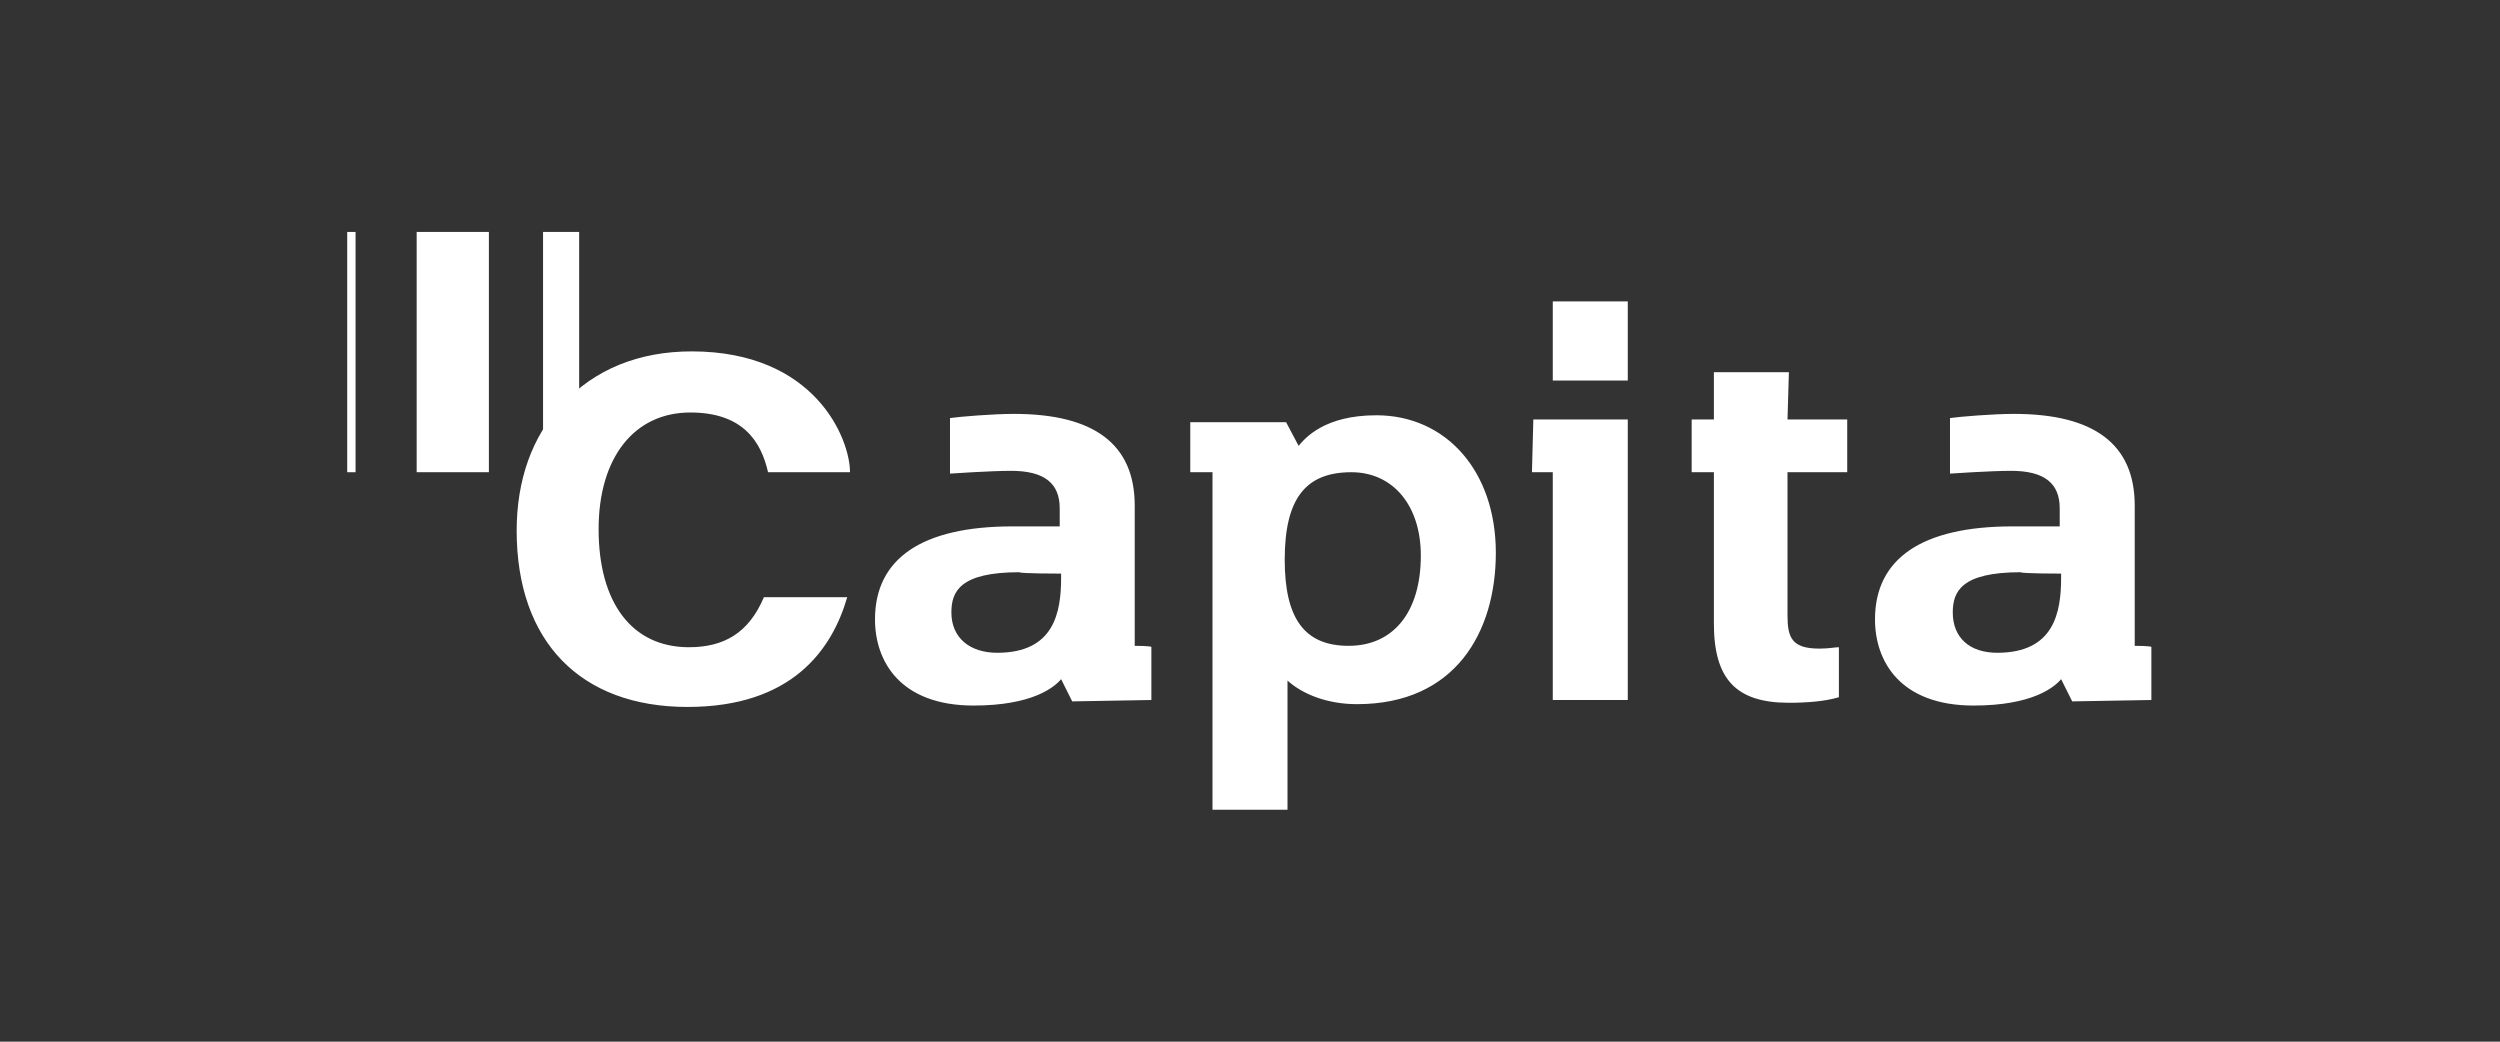 <?xml version="1.0" encoding="utf-8"?>
<!-- Generator: Adobe Illustrator 25.2.0, SVG Export Plug-In . SVG Version: 6.00 Build 0)  -->
<svg version="1.2" baseProfile="tiny" xmlns="http://www.w3.org/2000/svg" xmlns:xlink="http://www.w3.org/1999/xlink" x="0px"
	 y="0px" viewBox="0 0 180 75" overflow="visible" xml:space="preserve">
<rect x="0" y="0" width="180" height="75" fill="#333333" stroke="none"/>
<g id="logo">
	<g id="Layer_1_1_" display="none">
	</g>
	<g id="Layer_2_1_">
		<g>
			<path id="path35166" fill="#FFFFFF" d="M25,16.7L25,16.7h0.6V34H25V16.7z"/>
			<path id="path35176" fill="#FFFFFF" d="M30,16.7L30,16.7h5.2V34H30C30,34,30,16.7,30,16.7z"/>
			<path id="path35186" fill="#FFFFFF" d="M39.1,16.7L39.1,16.7h2.6V34h-2.6V16.7z"/>
			<path id="path35196" fill="#FFFFFF" d="M99.1,29.9L99.1,29.9c-3.7,0-5.1,1.6-5.6,2.2l-0.9-1.7h-6.9V34h1.6v24.3h5.4V49
				c1.1,1,2.9,1.7,5,1.7c7.1,0,10-5.2,10-10.9C107.7,33.9,104.1,29.9,99.1,29.9L99.1,29.9z M102.3,40L102.3,40c0,4.1-2,6.5-5.2,6.5
				s-4.6-2-4.6-6.2c0-4.4,1.5-6.3,4.8-6.3C100.3,34,102.3,36.4,102.3,40L102.3,40z M148.4,41.3L148.4,41.3v0.3
				c0,2.5-0.5,5.4-4.6,5.4c-2,0-3.2-1.1-3.2-2.9c0-1.5,0.6-2.9,4.9-2.9C145.5,41.3,148.4,41.3,148.4,41.3z M153.7,46.5L153.7,46.5
				V36.4c0-4.4-2.9-6.6-8.7-6.6c-1.5,0-3.9,0.2-4.6,0.3v4c0,0,2.9-0.2,4.4-0.2c2.4,0,3.5,0.9,3.5,2.7v1.3h-3.4
				c-6.5,0-9.9,2.3-9.9,6.7c0,3,1.8,6.2,7.1,6.2c4.2,0,5.8-1.3,6.3-1.9l0.8,1.6l5.7-0.1v-3.8C155,46.5,153.7,46.5,153.7,46.5z
				 M43.1,38.1L43.1,38.1c0,5.3,2.4,8.5,6.5,8.5c2.5,0,4.3-1,5.4-3.6h6c-1.1,3.8-4,7.9-11.5,7.9c-7.7,0-12.3-4.7-12.3-12.7
				c0-3.6,1.1-6.8,3.3-9.1c2.3-2.5,5.5-3.8,9.3-3.8c8.9,0,11.4,6.3,11.4,8.7h-5.9c-0.5-2.2-1.8-4.3-5.6-4.3
				C45.7,29.7,43.1,32.9,43.1,38.1z M76.4,41.3L76.4,41.3v0.3c0,2.5-0.5,5.4-4.6,5.4c-2,0-3.3-1.1-3.3-2.9c0-1.5,0.6-2.9,4.9-2.9
				C73.4,41.3,76.4,41.3,76.4,41.3z M81.7,46.5L81.7,46.5V36.4c0-4.4-2.9-6.6-8.7-6.6c-1.5,0-3.9,0.2-4.6,0.3v4c0,0,2.9-0.2,4.4-0.2
				c2.4,0,3.5,0.9,3.5,2.7v1.3h-3.4c-6.5,0-9.9,2.3-9.9,6.7c0,3,1.8,6.2,7.1,6.2c4.2,0,5.8-1.3,6.3-1.9l0.8,1.6l5.7-0.1v-3.8
				C83,46.5,81.7,46.5,81.7,46.5z M128.7,30.2L128.7,30.2h4.3V34h-4.3v10.3c0,1.6,0.3,2.4,2.3,2.4c0.7,0,1.1-0.1,1.4-0.1v3.6
				c-1,0.3-2.3,0.4-3.6,0.4c-3.8,0-5.4-1.7-5.4-5.7V34h-1.6v-3.8h1.6v-3.4h5.4L128.7,30.2L128.7,30.2z M111.8,21.7L111.8,21.7h5.4
				v5.7h-5.4V21.7z M110.4,30.2L110.4,30.2h6.8v20.2h-5.4V34h-1.5L110.4,30.2L110.4,30.2z"/>
		</g>
	</g>
</g>
<g id="outline" display="none">
	
		<rect x="25" y="10.4" display="inline" fill-rule="evenodd" fill="none" stroke="#FFFFFF" stroke-miterlimit="10" width="130" height="54.2"/>
</g>
</svg>
